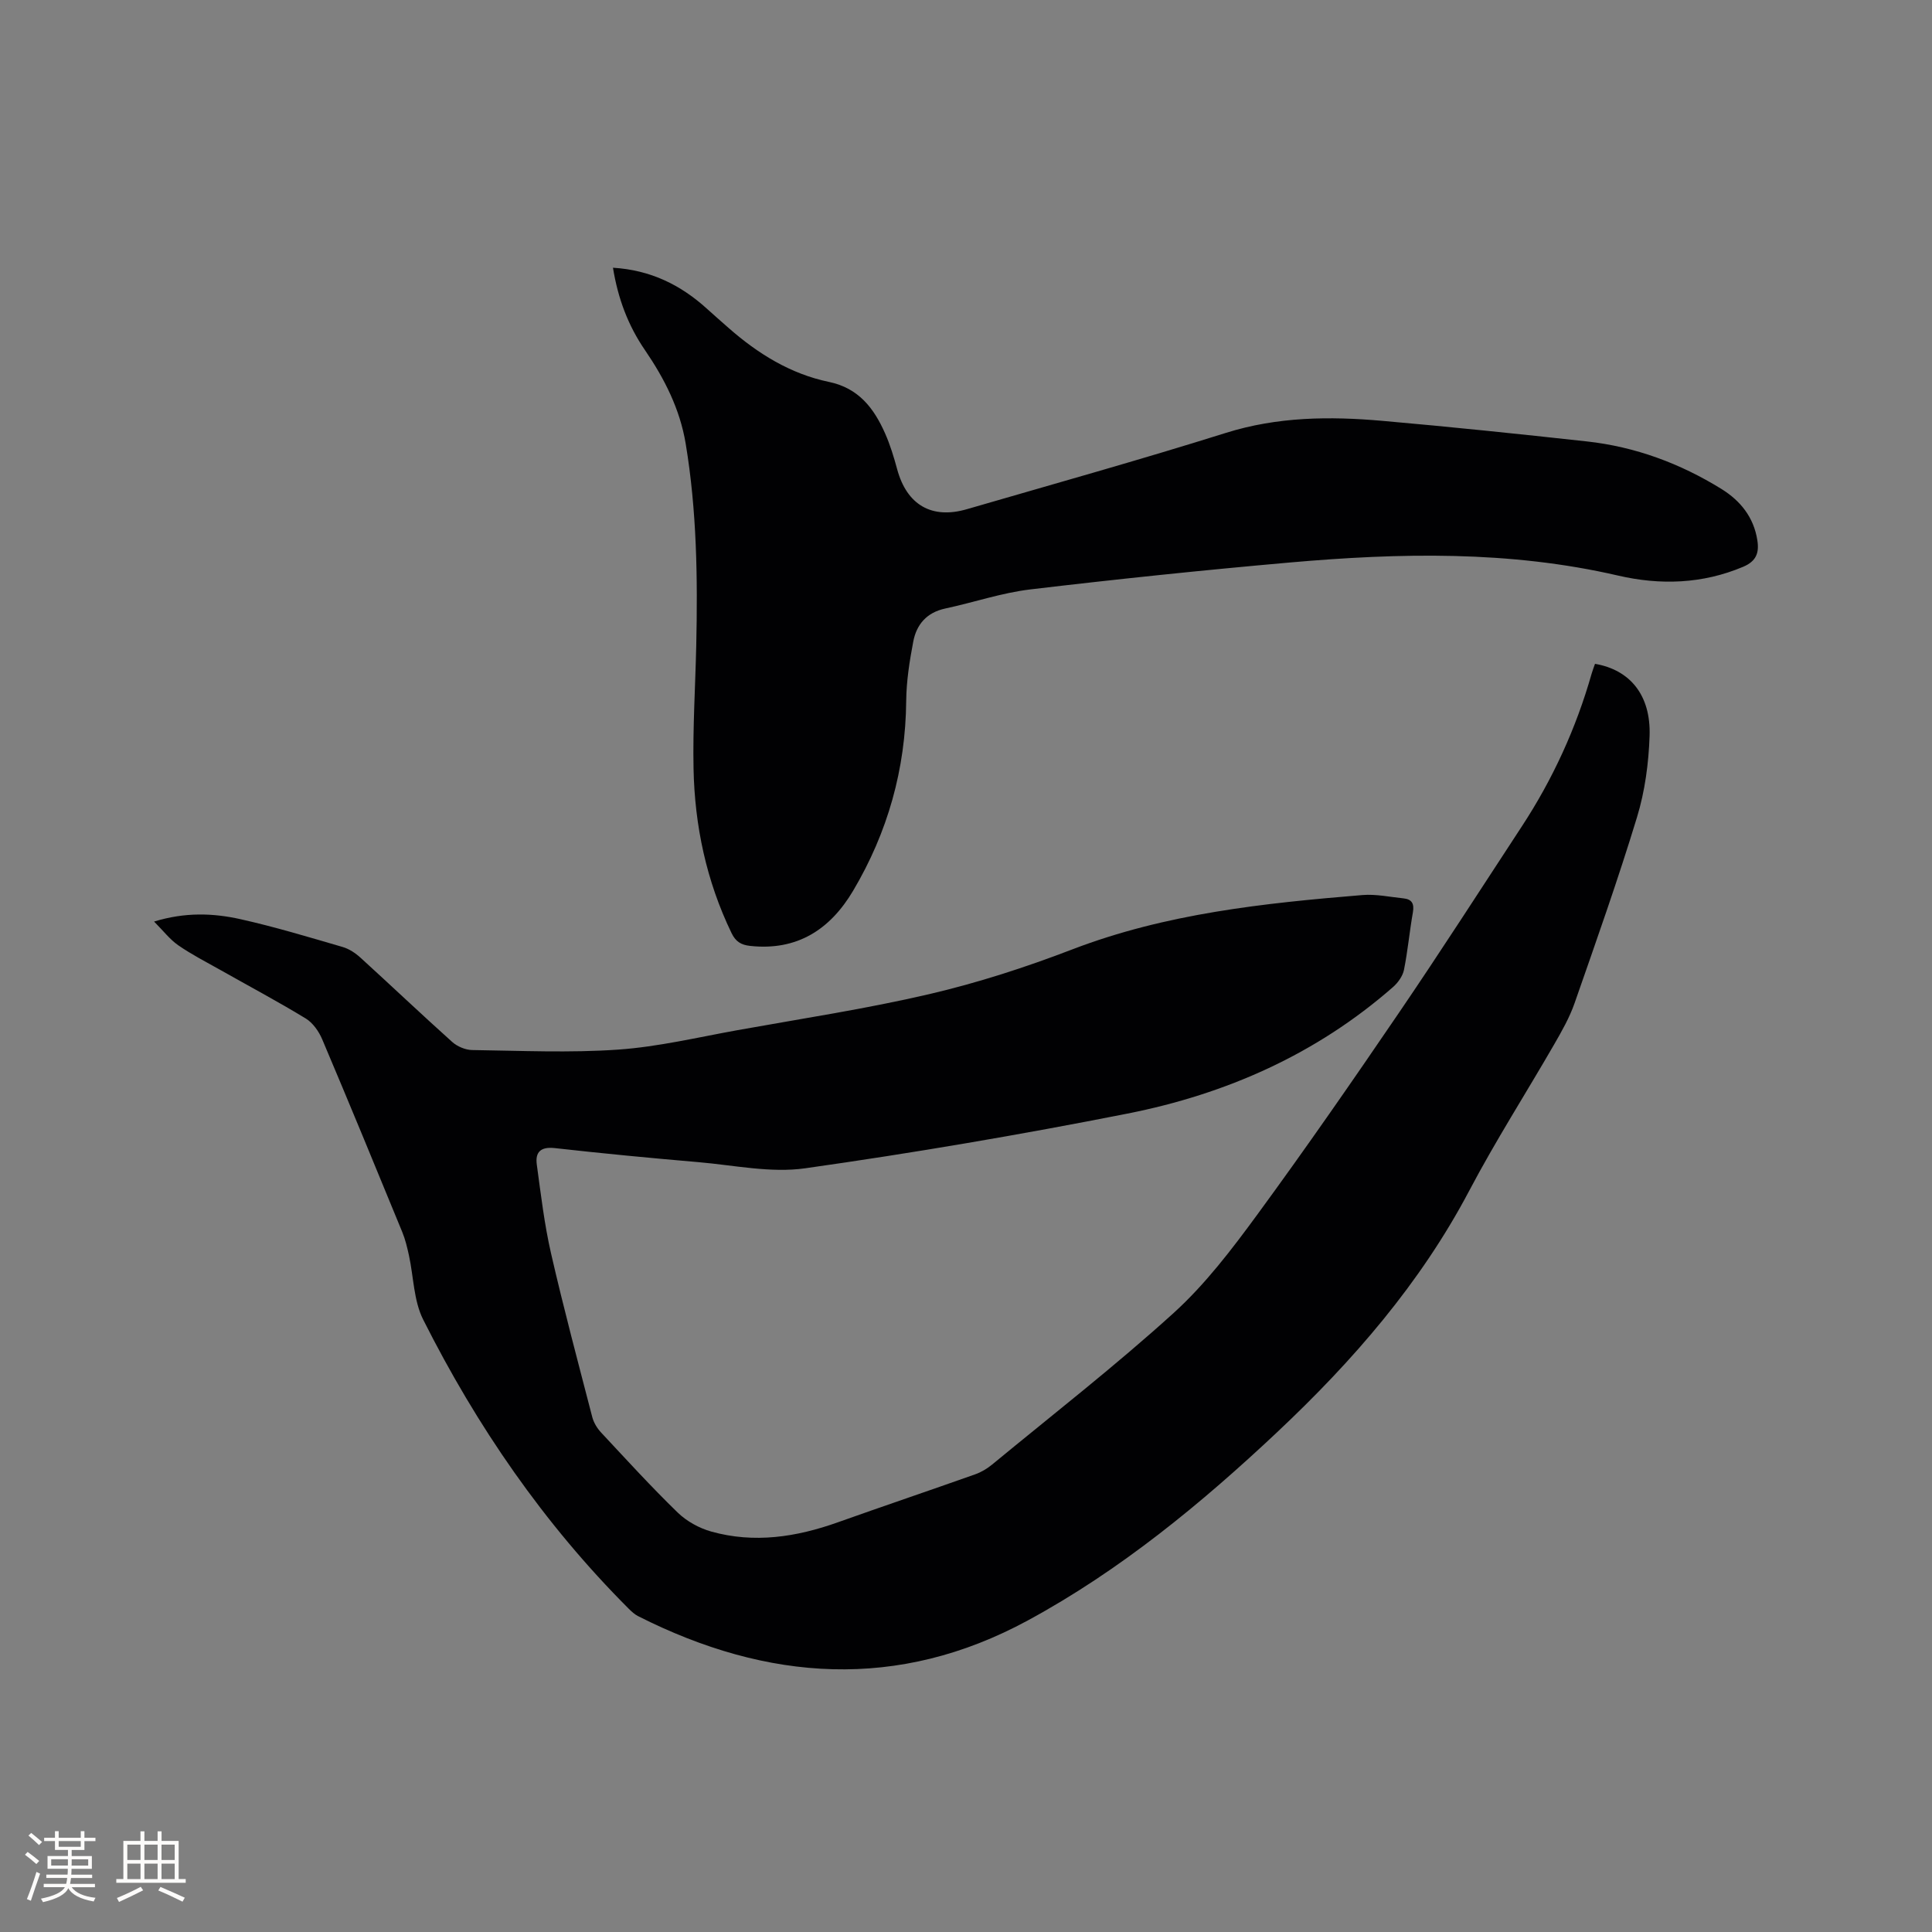 <svg enable-background="new 0 0 400 400" viewBox="0 0 400 400" xmlns="http://www.w3.org/2000/svg"><rect x="0" y="0" width="400" height="400" fill="#808080" stroke="none"/><path d="m31.9 190.8c6.41-1.97 12.23-1.76 17.9-.49 7.12 1.59 14.12 3.71 21.13 5.75 1.35.39 2.67 1.27 3.73 2.24 6.35 5.78 12.58 11.7 18.97 17.43 1.05.94 2.74 1.65 4.14 1.67 10.07.14 20.19.61 30.21-.09 8.3-.58 16.51-2.55 24.74-4.03 13.24-2.38 26.56-4.4 39.65-7.45 10.07-2.35 20.01-5.57 29.67-9.28 19.38-7.43 39.65-9.56 60.04-11.24 2.8-.23 5.68.4 8.51.69 1.72.18 2.24 1.1 1.94 2.86-.7 3.96-1.06 7.99-1.85 11.93-.26 1.29-1.23 2.65-2.25 3.55-15.86 13.91-34.58 22.18-55.02 26.22-22.11 4.37-44.37 8.16-66.69 11.32-7.17 1.02-14.75-.64-22.13-1.27-9.92-.85-19.84-1.8-29.74-2.91-2.91-.32-4.07.83-3.71 3.42.84 6.17 1.57 12.39 2.96 18.44 2.6 11.34 5.61 22.59 8.53 33.86.3 1.15 1.02 2.31 1.84 3.19 5.21 5.58 10.36 11.23 15.83 16.54 1.86 1.81 4.45 3.24 6.95 3.94 8.89 2.49 17.61 1.15 26.18-1.9 9.47-3.37 19-6.59 28.48-9.95 1.26-.45 2.48-1.18 3.51-2.03 12.6-10.39 25.51-20.43 37.59-31.39 6.53-5.93 12.02-13.15 17.27-20.31 10.08-13.76 19.8-27.79 29.4-41.89 8.65-12.7 16.95-25.63 25.37-38.48 6.43-9.81 11.27-20.37 14.48-31.66.2-.7.47-1.38.7-2.04 7.24 1.24 11.58 6.47 11.3 14.9-.19 5.66-.96 11.47-2.61 16.87-3.94 12.95-8.47 25.73-12.93 38.51-1.04 2.97-2.64 5.78-4.22 8.52-5.82 10.09-12.12 19.93-17.55 30.23-10.13 19.22-24.11 35.29-39.78 50.03-15.8 14.86-32.53 28.63-51.63 38.99-26.87 14.58-53.92 12.66-80.67-.87-.74-.37-1.39-.97-1.98-1.56-17.55-17.56-31.44-37.77-42.55-59.86-1.97-3.92-1.97-8.83-2.94-13.27-.36-1.64-.75-3.31-1.39-4.86-5.47-13.32-10.95-26.63-16.57-39.89-.7-1.65-1.94-3.42-3.42-4.32-5.78-3.52-11.76-6.7-17.65-10.03-2.95-1.66-5.98-3.21-8.75-5.13-1.74-1.21-3.09-3-4.99-4.9z" fill="#010103"/><path d="m126.91 55.43c7.81.48 14.02 3.57 19.43 8.47 1.49 1.35 3.01 2.68 4.52 4.01 6.06 5.32 12.81 9.51 20.76 11.16 6.15 1.28 9.31 5.44 11.61 10.62 1.07 2.4 1.84 4.96 2.53 7.5 2 7.33 7.13 10.36 14.43 8.23 17.89-5.2 35.83-10.21 53.6-15.79 10.7-3.36 21.49-3.46 32.39-2.5 14.13 1.24 28.24 2.71 42.34 4.26 10.04 1.1 19.35 4.56 27.91 9.86 3.9 2.42 6.67 5.84 7.41 10.61.41 2.62-.24 4.34-2.92 5.48-8.46 3.58-17.21 3.84-25.9 1.83-22.52-5.21-45.23-4.71-67.98-2.71-17.93 1.58-35.84 3.45-53.71 5.57-5.95.71-11.74 2.7-17.64 3.96-3.82.82-5.94 3.3-6.61 6.85-.77 4.04-1.42 8.17-1.46 12.27-.13 14.13-3.83 27.22-10.99 39.31-4.74 7.99-11.56 12.48-21.32 11.42-1.91-.21-3-.9-3.85-2.65-5.21-10.78-7.64-22.24-7.87-34.1-.17-8.47.37-16.95.56-25.42.31-14 .12-27.98-2.19-41.84-1.19-7.14-4.38-13.42-8.43-19.35-3.47-5.05-5.59-10.66-6.62-17.05z" fill="#010103"/><g fill="#fcfbfa"><path d="m5.17 384 .55-.58c.85.61 1.65 1.24 2.4 1.87l-.59.64c-.83-.73-1.62-1.38-2.36-1.93m1.22 9.53-.82-.34c.71-1.76 1.37-3.64 1.98-5.63.24.13.5.25.76.36-.6 1.67-1.24 3.54-1.92 5.61m-.5-13.5.57-.54c.56.44 1.31 1.06 2.26 1.87l-.64.64c-.68-.66-1.41-1.32-2.19-1.97m3.25.46h2.24v-1.36h.77v1.36h4.57v-1.36h.76v1.36h2.28v.69h-2.28v1.84h-2.64v1.26h4.18v2.64h-4.21c0 .45-.02.86-.05 1.21h4.32v.69h-4.38c-.04.34-.1.75-.19 1.22h5.15v.69h-4.82c.87 1.19 2.51 1.92 4.93 2.19-.17.31-.3.57-.37.76-2.77-.49-4.52-1.41-5.26-2.76-.56 1.26-2.3 2.23-5.24 2.9-.12-.24-.26-.48-.43-.72 2.73-.55 4.38-1.34 4.96-2.38h-4.38v-.69h4.65c.1-.38.17-.79.21-1.22h-4.32v-.69h4.4c.03-.34.05-.75.05-1.21h-4.2v-2.64h4.23v-1.26h-2.69v-1.84h-2.24zm1.46 4.46v1.29h3.45c.01-.4.02-.57.01-.53v-.32-.45h-3.46zm1.55-2.59h4.57v-1.19h-4.57zm6.11 2.59h-3.42v.77c-.01.19-.01.37-.02.53h3.44z"/><path d="m32.63 379.16h.82v1.98h3.54v7.89h1.46v.78h-14.37v-.78h1.46v-7.89h3.54v-1.98h.82v1.98h2.73zm-3.49 11.48.5.73c-1.61.82-3.28 1.63-5 2.41-.13-.27-.28-.55-.44-.82 1.75-.72 3.4-1.49 4.94-2.32m-2.78-5.55h2.73v-3.18h-2.73zm0 3.95h2.73v-3.2h-2.73zm3.54-3.95h2.73v-3.18h-2.73zm0 3.95h2.73v-3.2h-2.73zm7.89 4.68c-1.84-.92-3.51-1.7-5.02-2.32l.45-.73c1.89.8 3.57 1.55 5.04 2.23zm-1.62-11.81h-2.73v3.18h2.73zm-2.73 7.13h2.73v-3.2h-2.73z"/></g></svg>